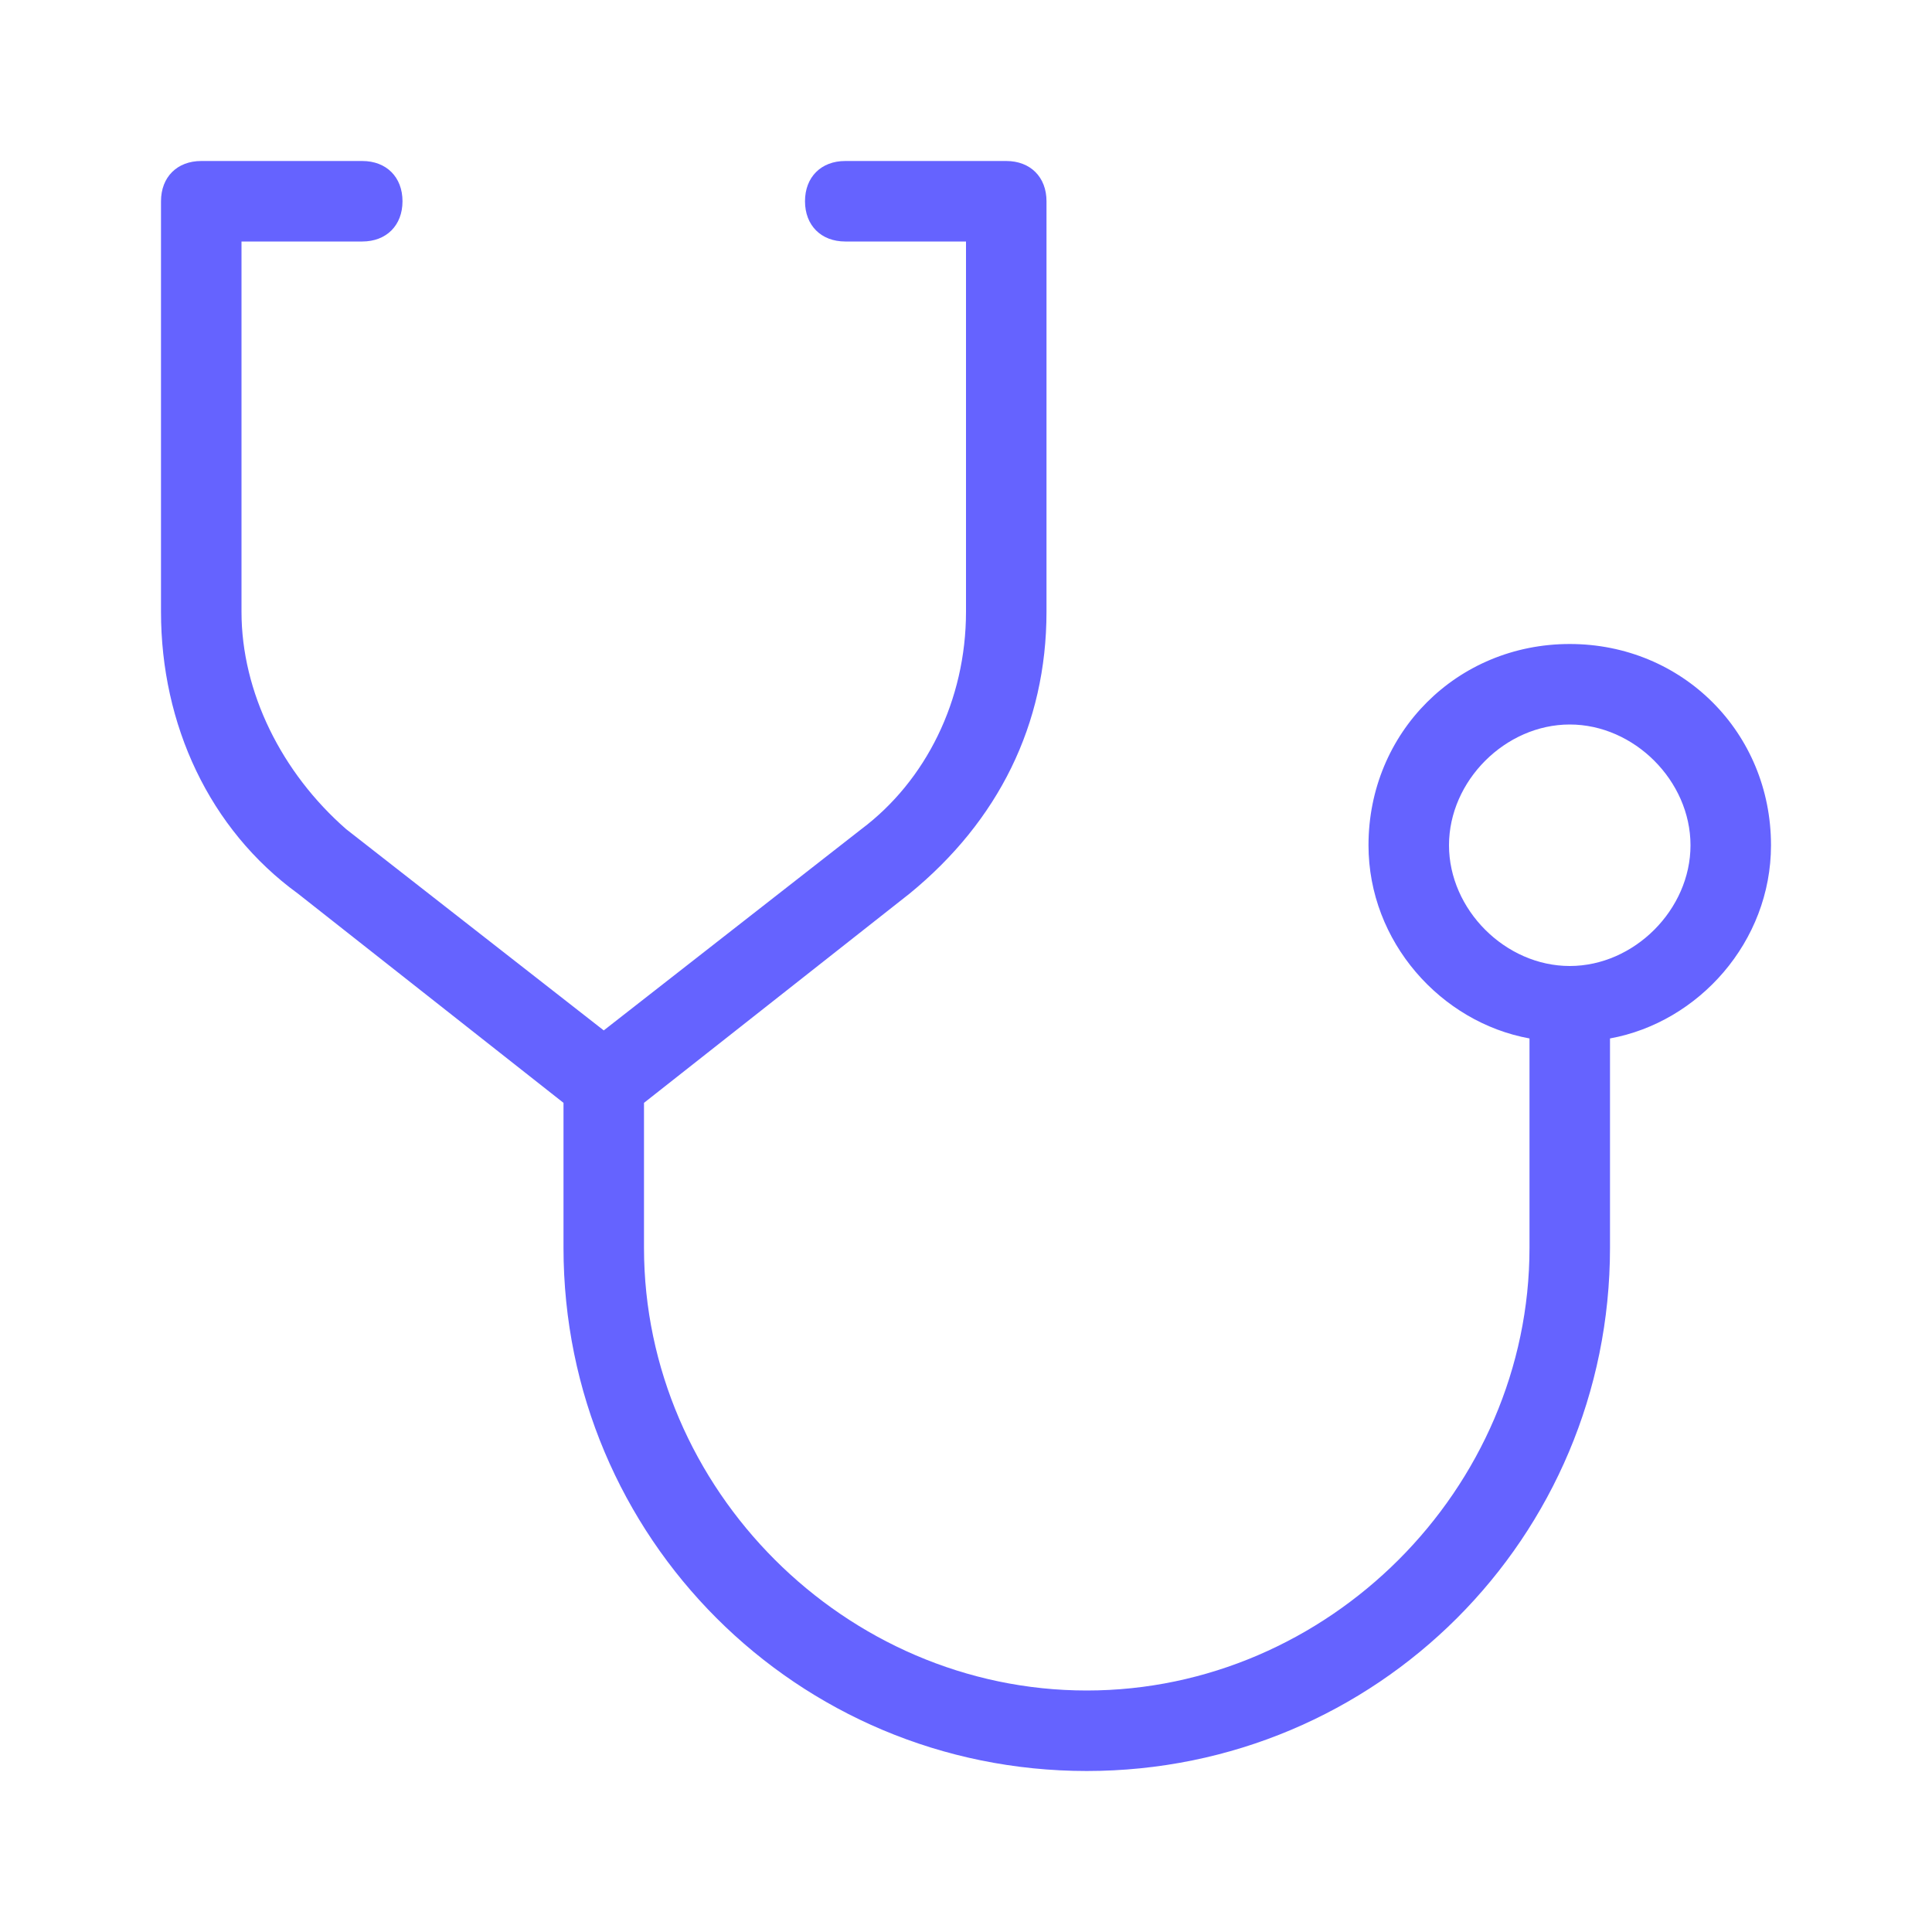 <svg xmlns="http://www.w3.org/2000/svg" enable-background="new 0 0 24 24" viewBox="0 0 24 24"><path fill="#6563ff" d="M19.5,8C18.1,8,17,9.1,17,10.5c0,1.2,0.9,2.2,2,2.4v2.6c0,3-2.5,5.5-5.5,5.5c-3,0-5.5-2.5-5.5-5.5v-1.8l3.3-2.6c1.1-0.9,1.7-2.1,1.7-3.5V2.5c0,0,0,0,0,0C13,2.2,12.8,2,12.5,2h-2C10.2,2,10,2.2,10,2.5S10.2,3,10.5,3H12v4.6c0,1.1-0.5,2.1-1.3,2.7l-3.2,2.5l-3.2-2.5C3.5,9.6,3,8.6,3,7.6V3h1.5C4.8,3,5,2.8,5,2.5S4.8,2,4.5,2h-2c0,0,0,0,0,0C2.2,2,2,2.2,2,2.5v5.1c0,1.4,0.6,2.7,1.7,3.5L7,13.7v1.8c0,3.6,2.9,6.5,6.5,6.5c3.6,0,6.5-2.9,6.5-6.5v-2.6c1.1-0.2,2-1.2,2-2.4C22,9.1,20.9,8,19.5,8z M19.5,12c-0.8,0-1.5-0.7-1.5-1.5S18.7,9,19.5,9c0.8,0,1.5,0.7,1.5,1.5C21,11.3,20.3,12,19.5,12z"/></svg>